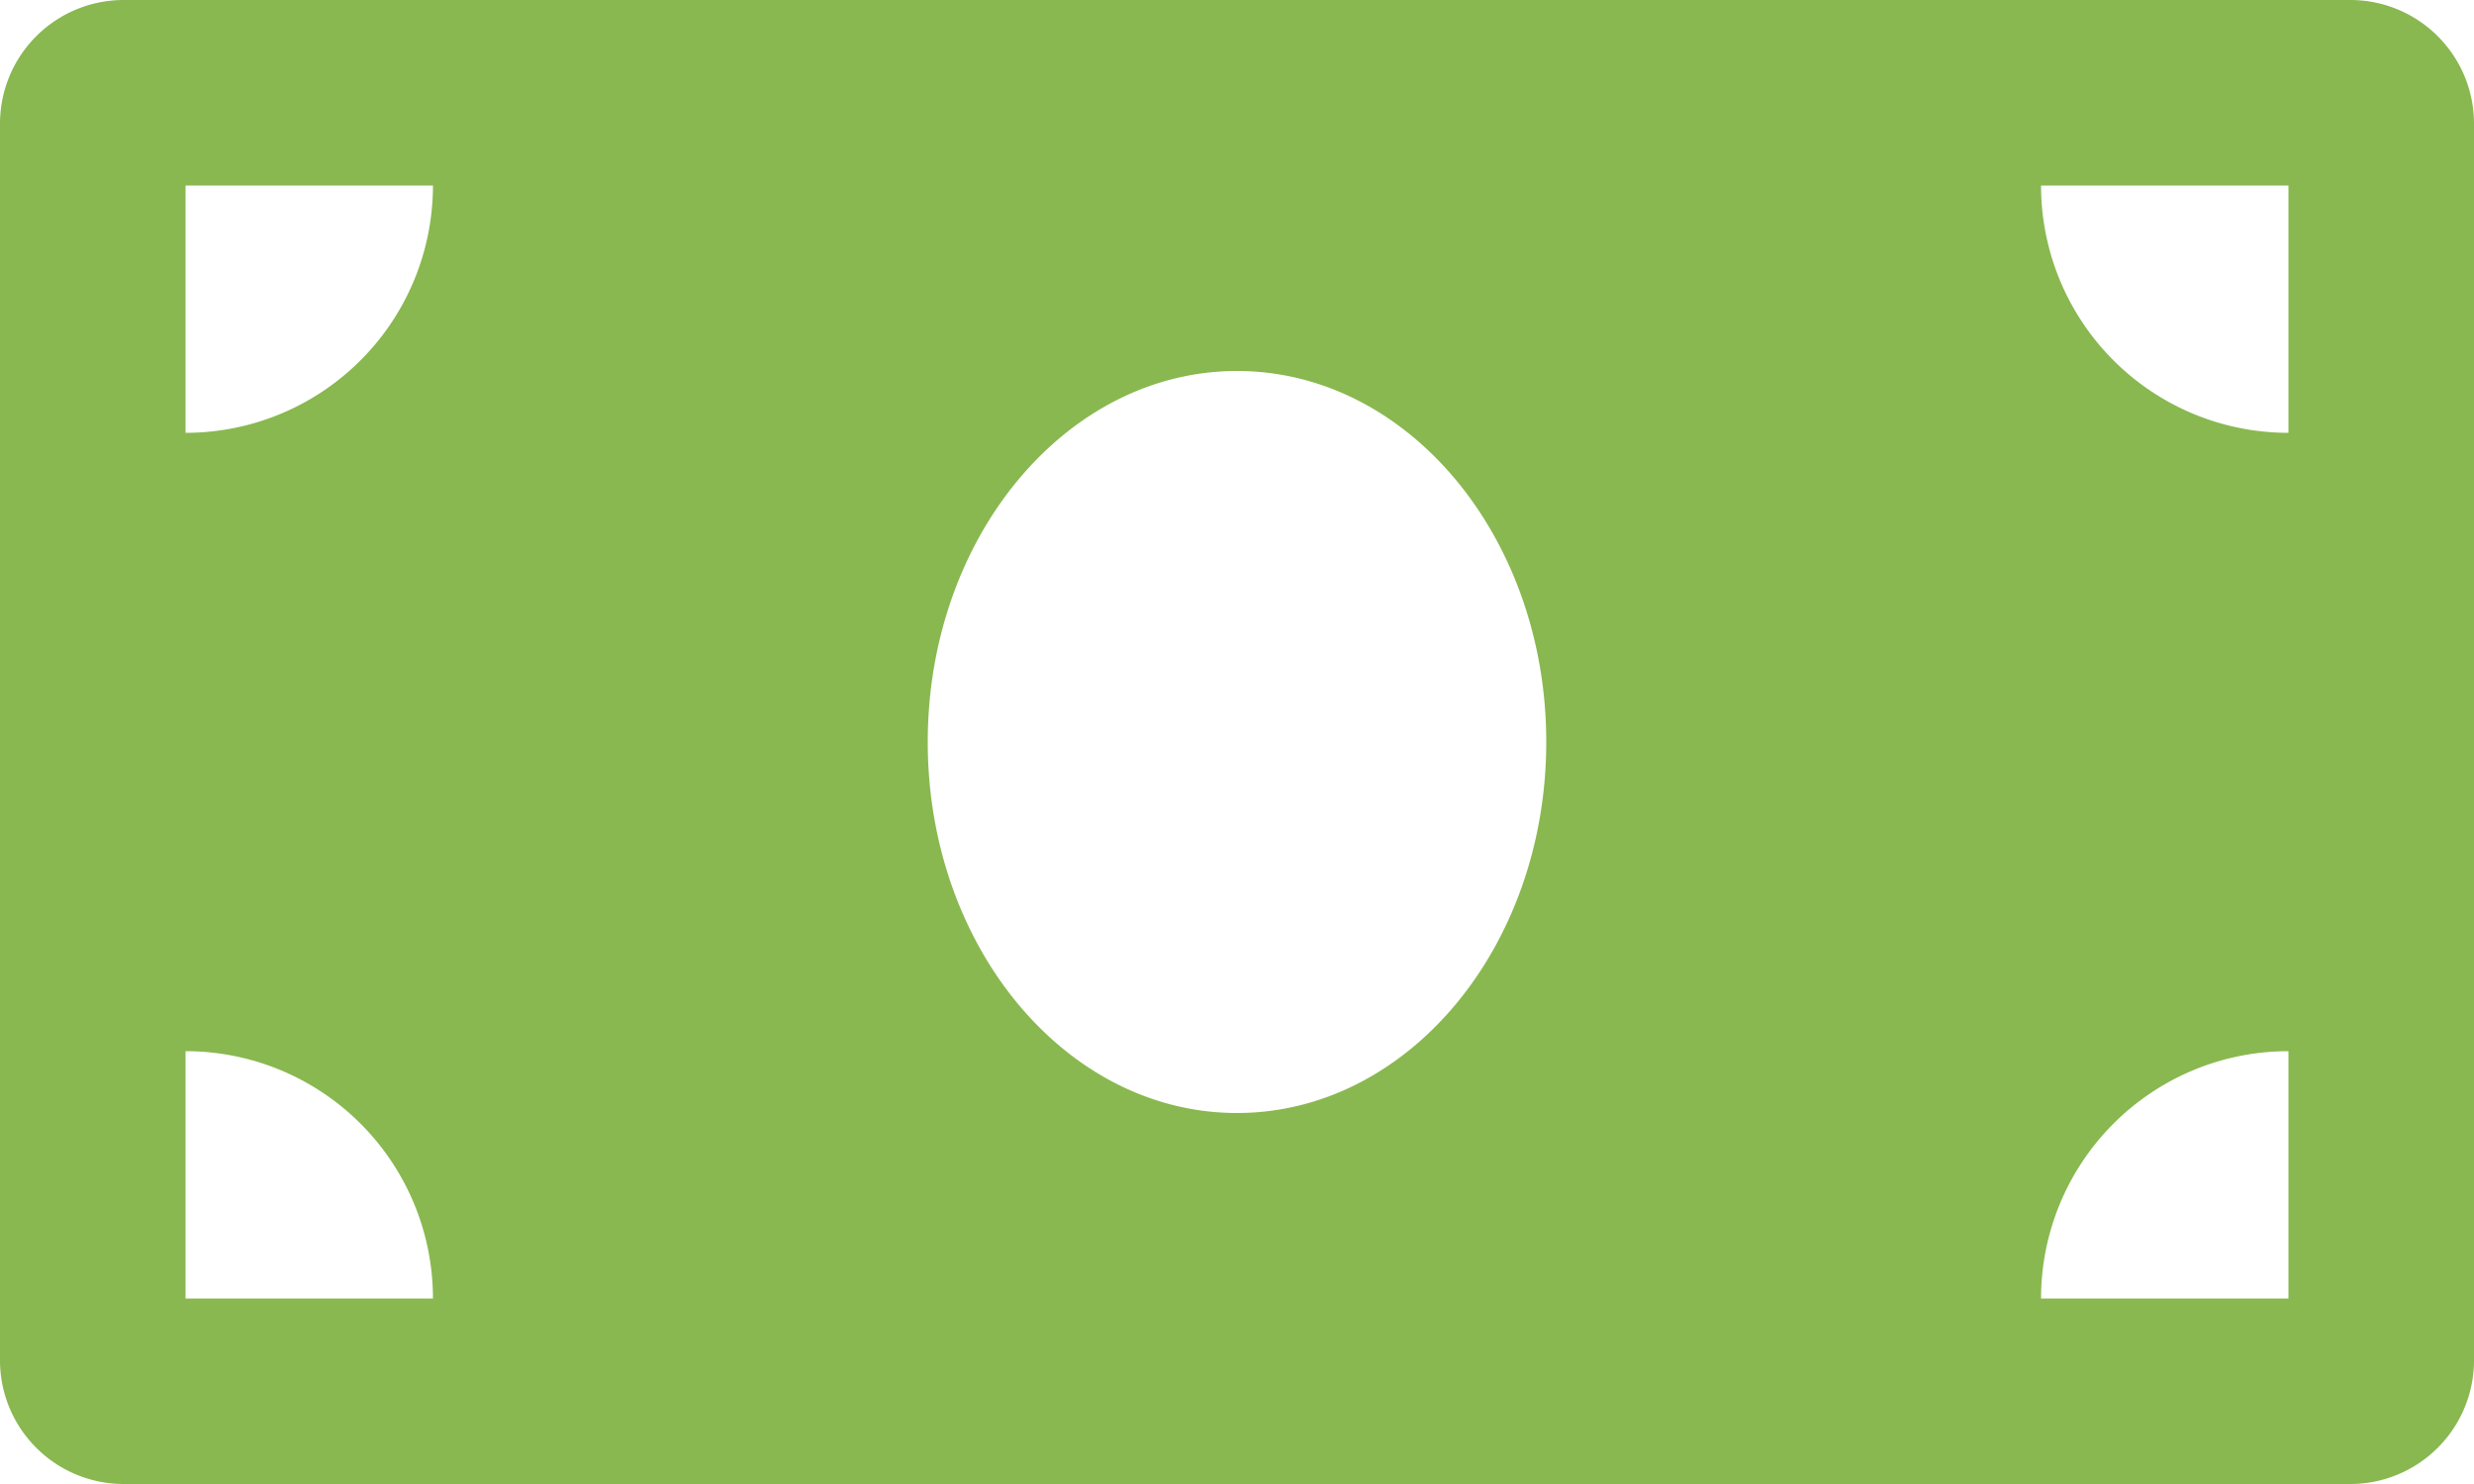 <svg xmlns="http://www.w3.org/2000/svg" width="35" height="21" viewBox="0 0 35 21"><defs><style>.a{fill:#89b850;}</style></defs><path class="a" d="M33.25,4.5H1.75A1.75,1.75,0,0,0,0,6.25v17.5A1.75,1.75,0,0,0,1.75,25.5h31.5A1.75,1.75,0,0,0,35,23.75V6.25A1.75,1.75,0,0,0,33.25,4.5ZM2.625,22.875v-3.5a3.5,3.5,0,0,1,3.5,3.5Zm0-12.25v-3.5h3.5A3.5,3.5,0,0,1,2.625,10.625ZM17.5,20.25c-2.417,0-4.375-2.351-4.375-5.25S15.084,9.75,17.5,9.75,21.875,12.1,21.875,15,19.916,20.25,17.5,20.25Zm14.875,2.625h-3.5a3.5,3.5,0,0,1,3.5-3.5Zm0-12.25a3.5,3.5,0,0,1-3.5-3.5h3.5Z" transform="translate(0 -4.5)"/></svg>